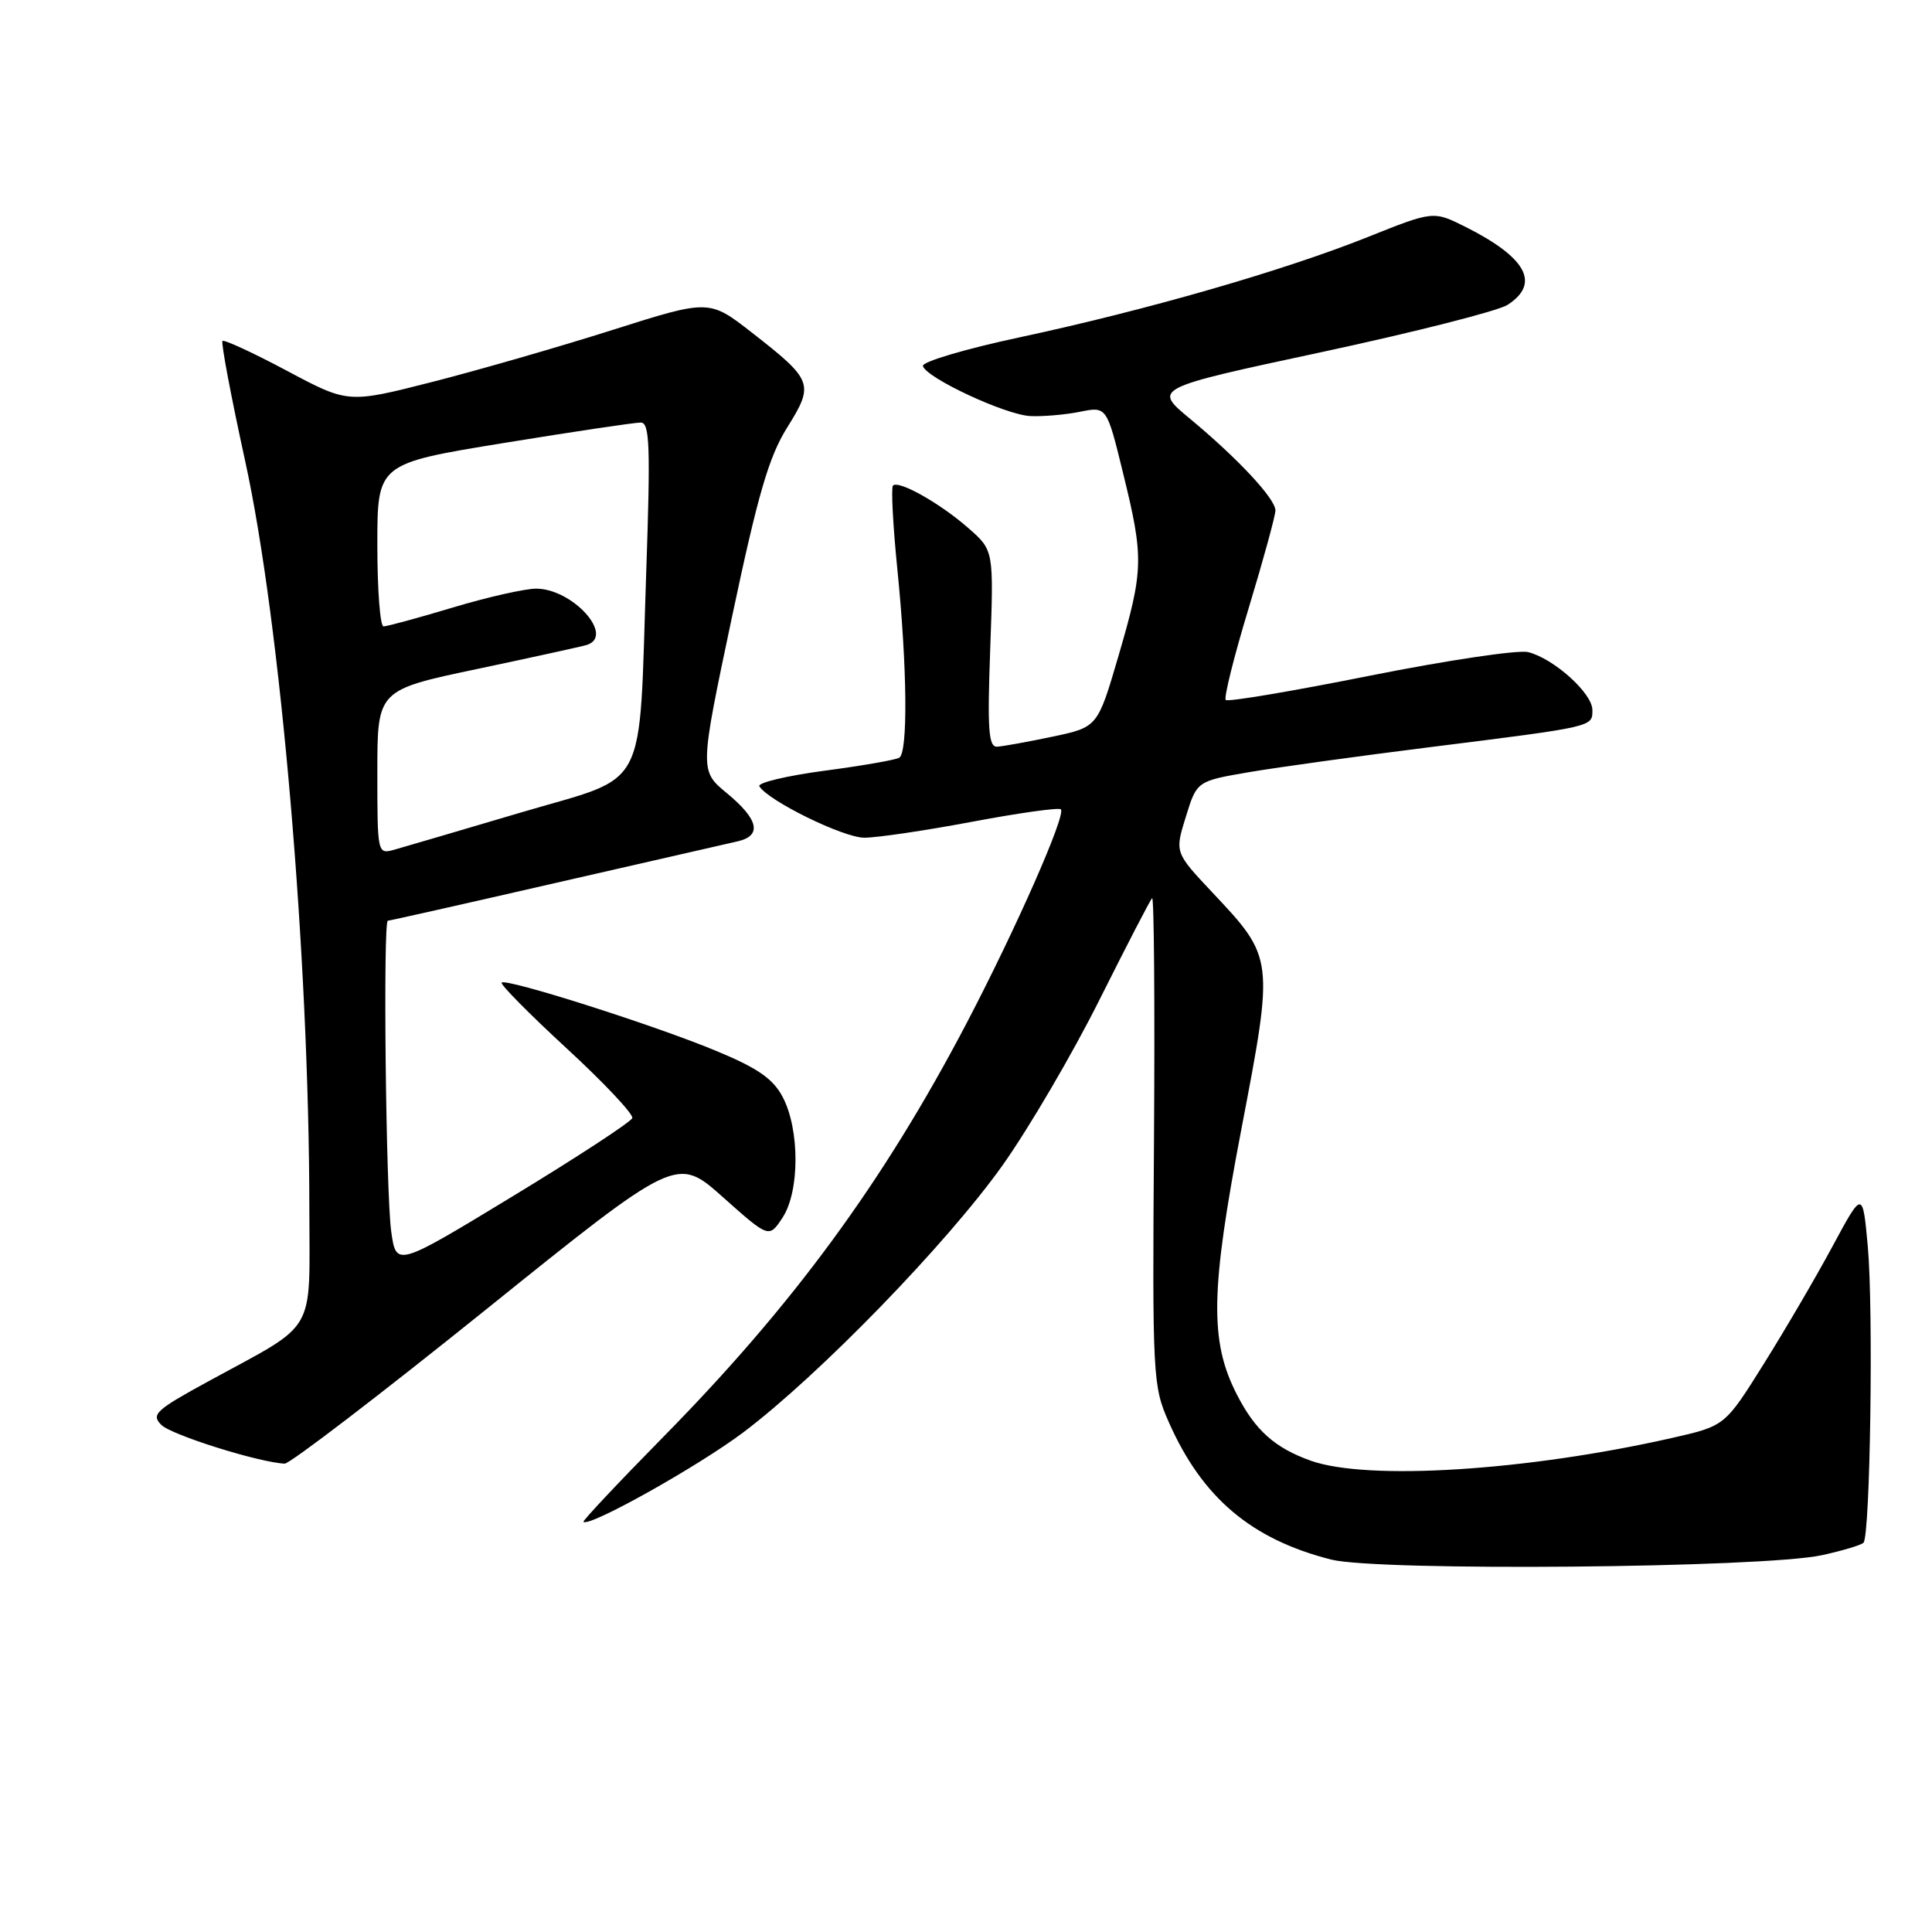 <?xml version="1.0" encoding="UTF-8" standalone="no"?>
<!DOCTYPE svg PUBLIC "-//W3C//DTD SVG 1.1//EN" "http://www.w3.org/Graphics/SVG/1.1/DTD/svg11.dtd" >
<svg xmlns="http://www.w3.org/2000/svg" xmlns:xlink="http://www.w3.org/1999/xlink" version="1.1" viewBox="0 0 256 256">
 <g >
 <path fill="currentColor"
d=" M 241.42 206.07 C 244.12 205.48 246.60 204.74 246.92 204.42 C 247.82 203.52 248.25 173.41 247.49 165.12 C 246.81 157.74 246.81 157.74 242.83 165.12 C 240.65 169.18 236.54 176.20 233.71 180.72 C 228.57 188.94 228.57 188.94 221.62 190.52 C 202.39 194.89 181.20 196.23 173.68 193.55 C 168.90 191.84 166.31 189.52 163.88 184.76 C 160.27 177.70 160.39 171.05 164.49 149.61 C 168.83 126.93 168.83 126.95 160.62 118.23 C 155.66 112.95 155.66 112.95 157.13 108.23 C 158.59 103.50 158.59 103.50 165.54 102.31 C 169.37 101.66 180.15 100.17 189.50 99.00 C 211.34 96.26 211.00 96.33 211.00 94.07 C 211.00 91.86 205.89 87.26 202.49 86.41 C 201.20 86.08 191.76 87.49 181.53 89.53 C 171.29 91.58 162.69 93.03 162.42 92.75 C 162.14 92.48 163.51 86.99 165.46 80.57 C 167.41 74.14 169.00 68.32 169.00 67.64 C 169.00 66.08 164.02 60.75 157.65 55.46 C 152.80 51.44 152.80 51.44 175.15 46.65 C 187.44 44.01 198.51 41.20 199.75 40.40 C 204.14 37.58 202.29 34.14 194.22 30.08 C 189.93 27.93 189.93 27.93 181.21 31.42 C 170.12 35.85 151.95 41.09 135.14 44.69 C 127.92 46.23 122.13 47.95 122.29 48.50 C 122.74 50.08 133.18 54.95 136.50 55.13 C 138.15 55.21 141.11 54.96 143.07 54.57 C 146.65 53.84 146.65 53.84 148.82 62.72 C 151.58 73.97 151.54 75.49 148.20 86.93 C 145.44 96.35 145.44 96.35 139.47 97.61 C 136.19 98.30 132.88 98.90 132.12 98.94 C 130.98 98.99 130.82 96.64 131.21 85.96 C 131.68 72.92 131.68 72.92 128.32 69.98 C 124.59 66.70 119.08 63.59 118.32 64.34 C 118.06 64.61 118.32 69.67 118.92 75.59 C 120.21 88.45 120.32 99.68 119.16 100.40 C 118.70 100.69 114.22 101.47 109.21 102.13 C 104.20 102.80 100.33 103.73 100.62 104.19 C 101.81 106.12 111.72 110.98 114.50 111.00 C 116.15 111.01 122.58 110.06 128.80 108.89 C 135.01 107.72 140.31 106.98 140.57 107.24 C 141.29 107.96 134.59 123.14 128.03 135.67 C 117.02 156.66 105.09 172.93 87.84 190.45 C 81.92 196.47 77.18 201.51 77.31 201.65 C 78.06 202.39 92.49 194.31 98.50 189.79 C 108.55 182.21 125.46 164.79 132.83 154.43 C 136.31 149.53 142.09 139.67 145.67 132.51 C 149.25 125.36 152.39 119.28 152.66 119.01 C 152.92 118.75 153.03 133.15 152.91 151.01 C 152.69 182.53 152.75 183.65 154.87 188.44 C 159.30 198.46 165.80 203.96 176.38 206.65 C 182.57 208.22 233.61 207.77 241.42 206.07 Z  M 64.31 173.59 C 89.67 153.18 89.67 153.18 95.79 158.63 C 101.90 164.07 101.90 164.07 103.70 161.33 C 105.97 157.86 105.98 149.67 103.71 145.36 C 102.43 142.93 100.40 141.52 94.78 139.20 C 86.53 135.78 67.07 129.60 66.47 130.20 C 66.25 130.42 70.12 134.34 75.08 138.91 C 80.04 143.48 83.95 147.64 83.78 148.15 C 83.61 148.66 76.50 153.31 67.99 158.48 C 52.50 167.89 52.50 167.89 51.84 163.19 C 51.13 158.16 50.74 122.00 51.39 122.00 C 51.61 122.00 61.62 119.75 73.64 116.99 C 85.66 114.24 96.51 111.76 97.75 111.48 C 101.00 110.73 100.52 108.58 96.35 105.13 C 92.69 102.12 92.69 102.12 96.98 81.81 C 100.43 65.50 101.87 60.54 104.31 56.64 C 107.91 50.88 107.73 50.39 99.64 44.08 C 93.97 39.66 93.97 39.66 81.16 43.72 C 74.11 45.96 63.34 49.06 57.23 50.62 C 46.12 53.45 46.12 53.45 38.00 49.12 C 33.53 46.74 29.70 44.97 29.48 45.18 C 29.27 45.40 30.62 52.57 32.49 61.11 C 37.17 82.48 40.97 126.76 40.99 160.18 C 41.00 177.10 42.18 175.08 27.67 183.00 C 20.63 186.84 19.99 187.42 21.38 188.81 C 22.71 190.14 34.29 193.78 37.72 193.94 C 38.39 193.97 50.36 184.81 64.31 173.59 Z  M 50.00 102.32 C 50.00 91.43 50.00 91.43 63.25 88.64 C 70.54 87.10 77.06 85.67 77.75 85.46 C 81.51 84.27 75.87 78.00 71.04 78.00 C 69.56 78.00 64.59 79.12 60.00 80.50 C 55.41 81.88 51.28 83.00 50.82 83.00 C 50.37 83.00 50.00 78.15 50.00 72.21 C 50.00 61.43 50.00 61.43 66.75 58.70 C 75.96 57.20 84.13 55.98 84.91 55.99 C 86.09 56.00 86.20 59.14 85.63 75.75 C 84.61 105.59 86.18 102.58 68.99 107.67 C 61.02 110.03 53.49 112.24 52.25 112.59 C 50.02 113.21 50.00 113.14 50.00 102.32 Z "/>
</g>
</svg>